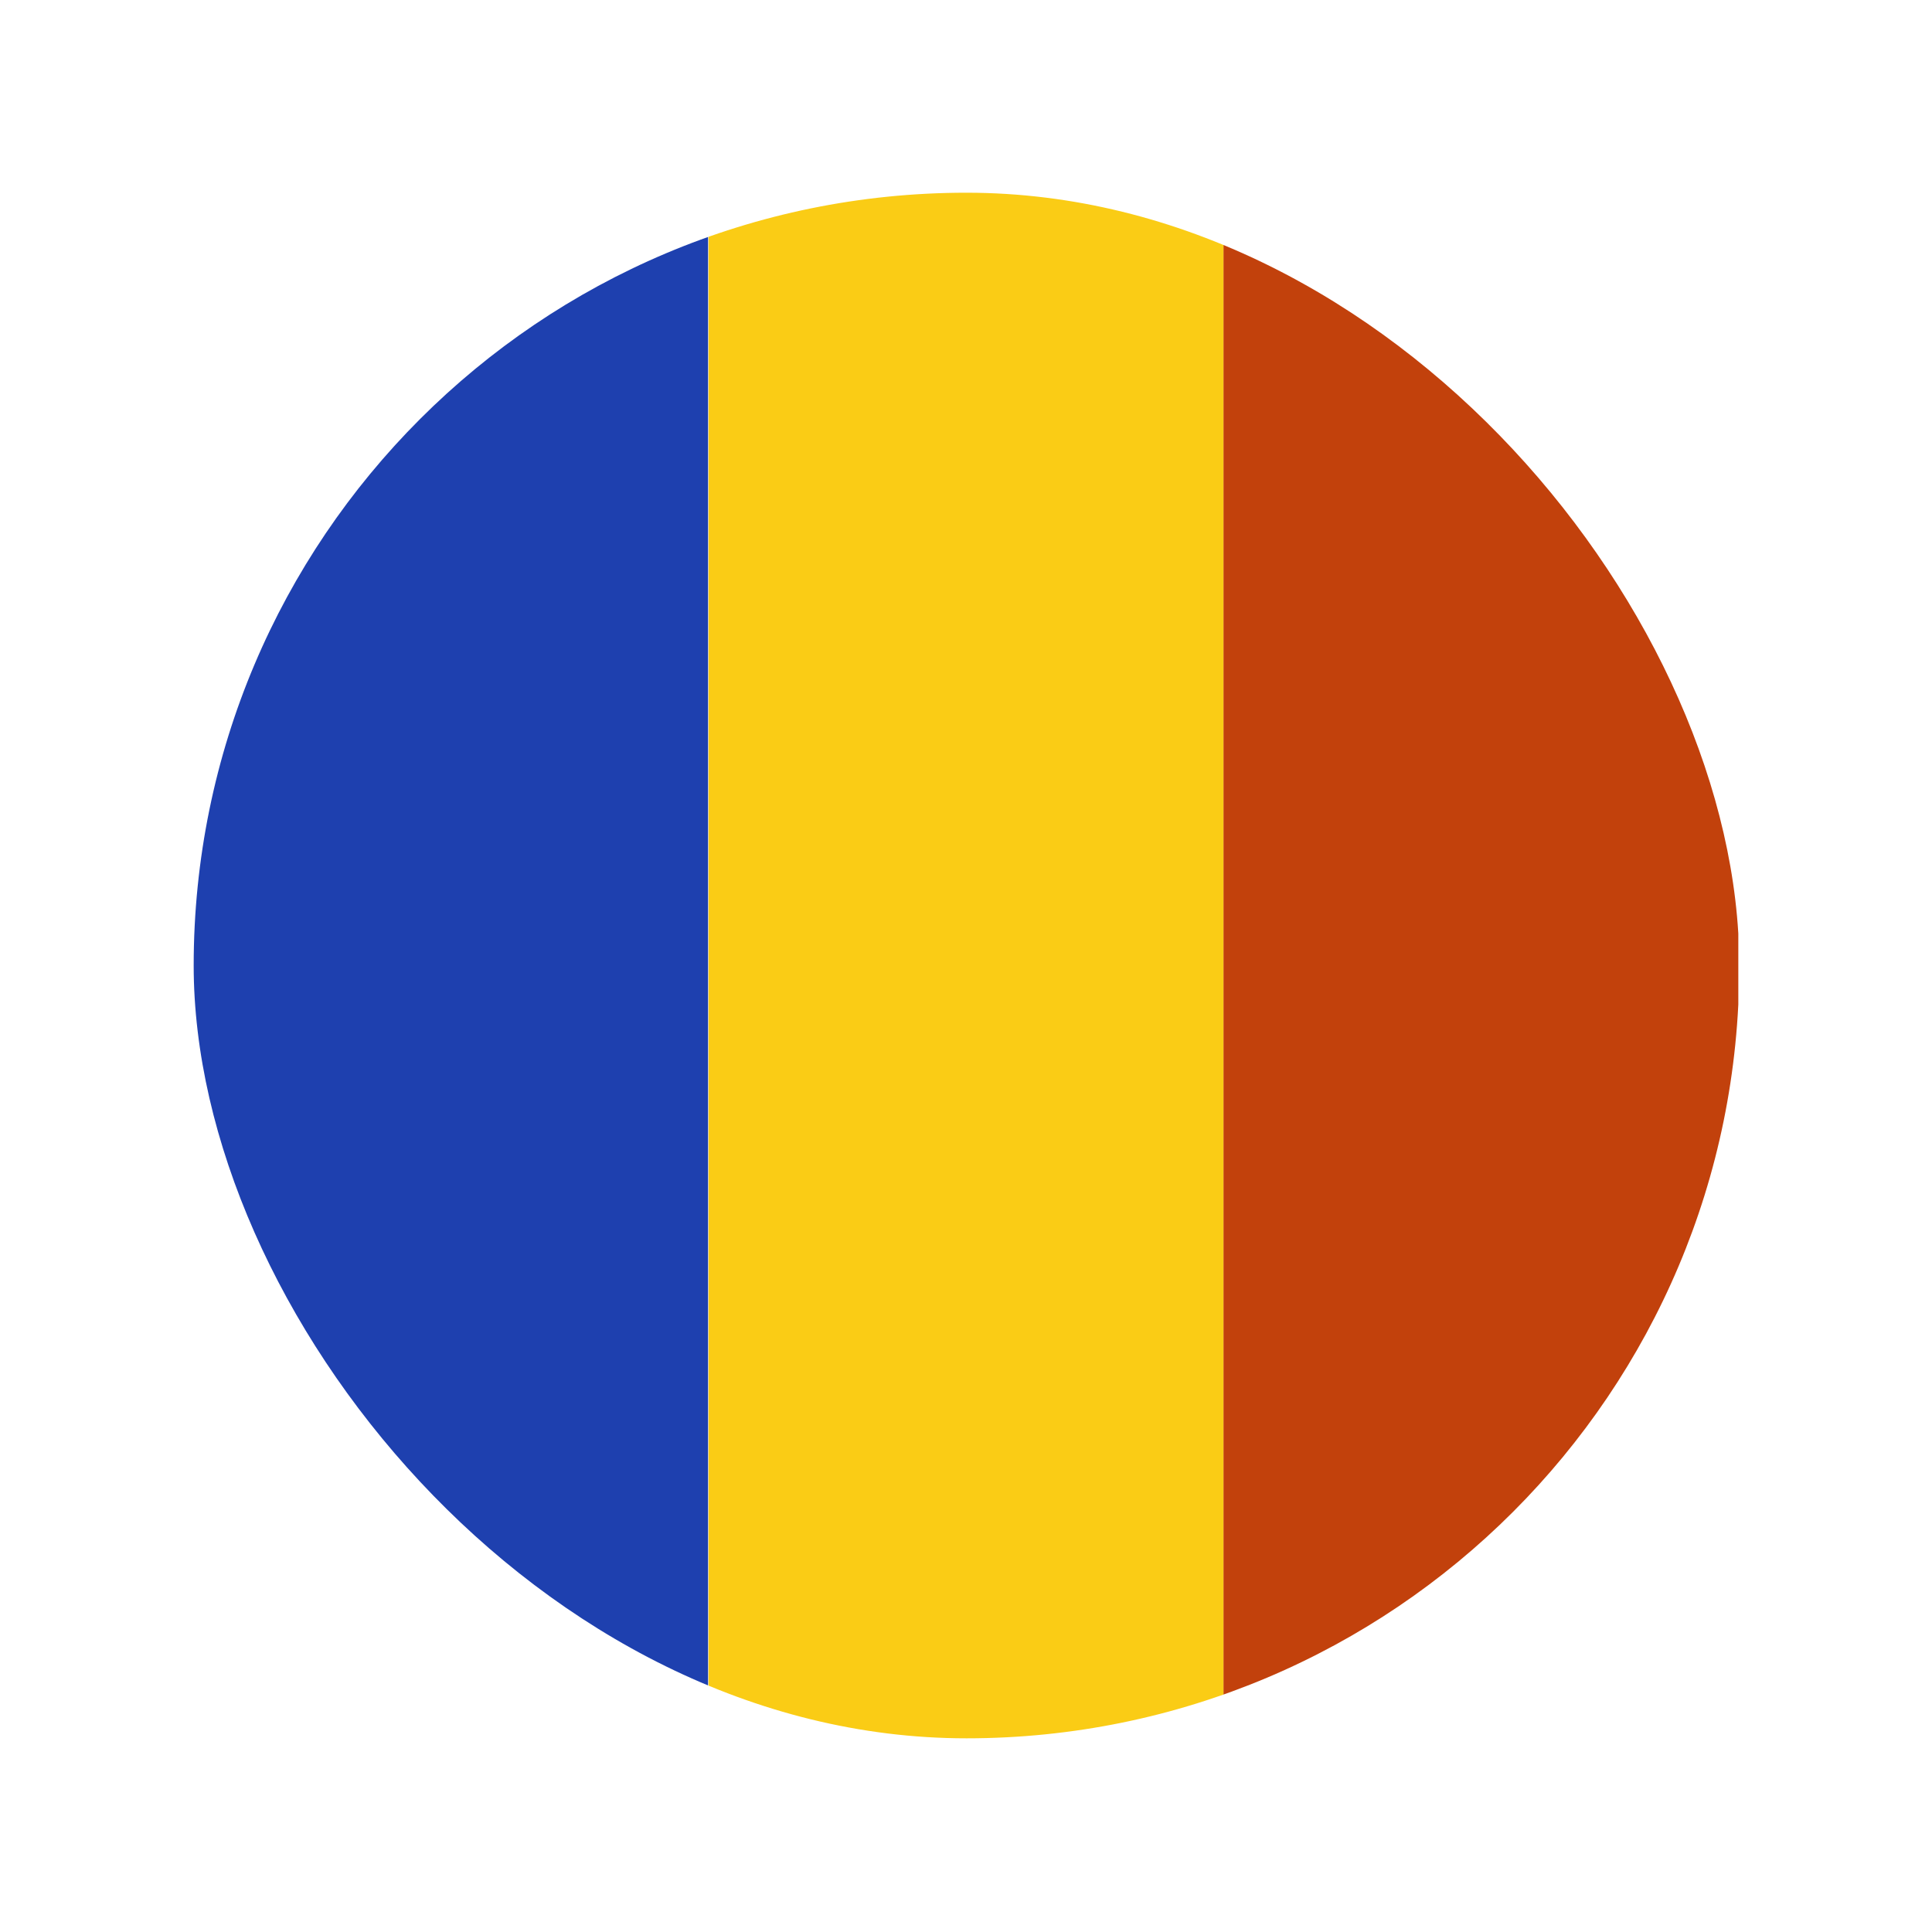<svg width="20" height="20" viewBox="0 0 20 20" fill="none" xmlns="http://www.w3.org/2000/svg">
<g clip-path="url(#clip0_1_15515)">
<rect x="12.665" y="17.995" width="16" height="5.33" transform="rotate(-90 12.665 17.995)" fill="#C2410C"/>
<rect x="2" y="17.995" width="16" height="5.33" transform="rotate(-90 2 17.995)" fill="#1E40AF"/>
<rect x="7.335" y="17.995" width="16" height="5.33" transform="rotate(-90 7.335 17.995)" fill="#FACC15"/>
</g>
<defs>
<clipPath id="clip0_1_15515">
<rect x="2.005" y="1.995" width="16" height="16" rx="8" fill="white"/>
</clipPath>
</defs>
</svg>
